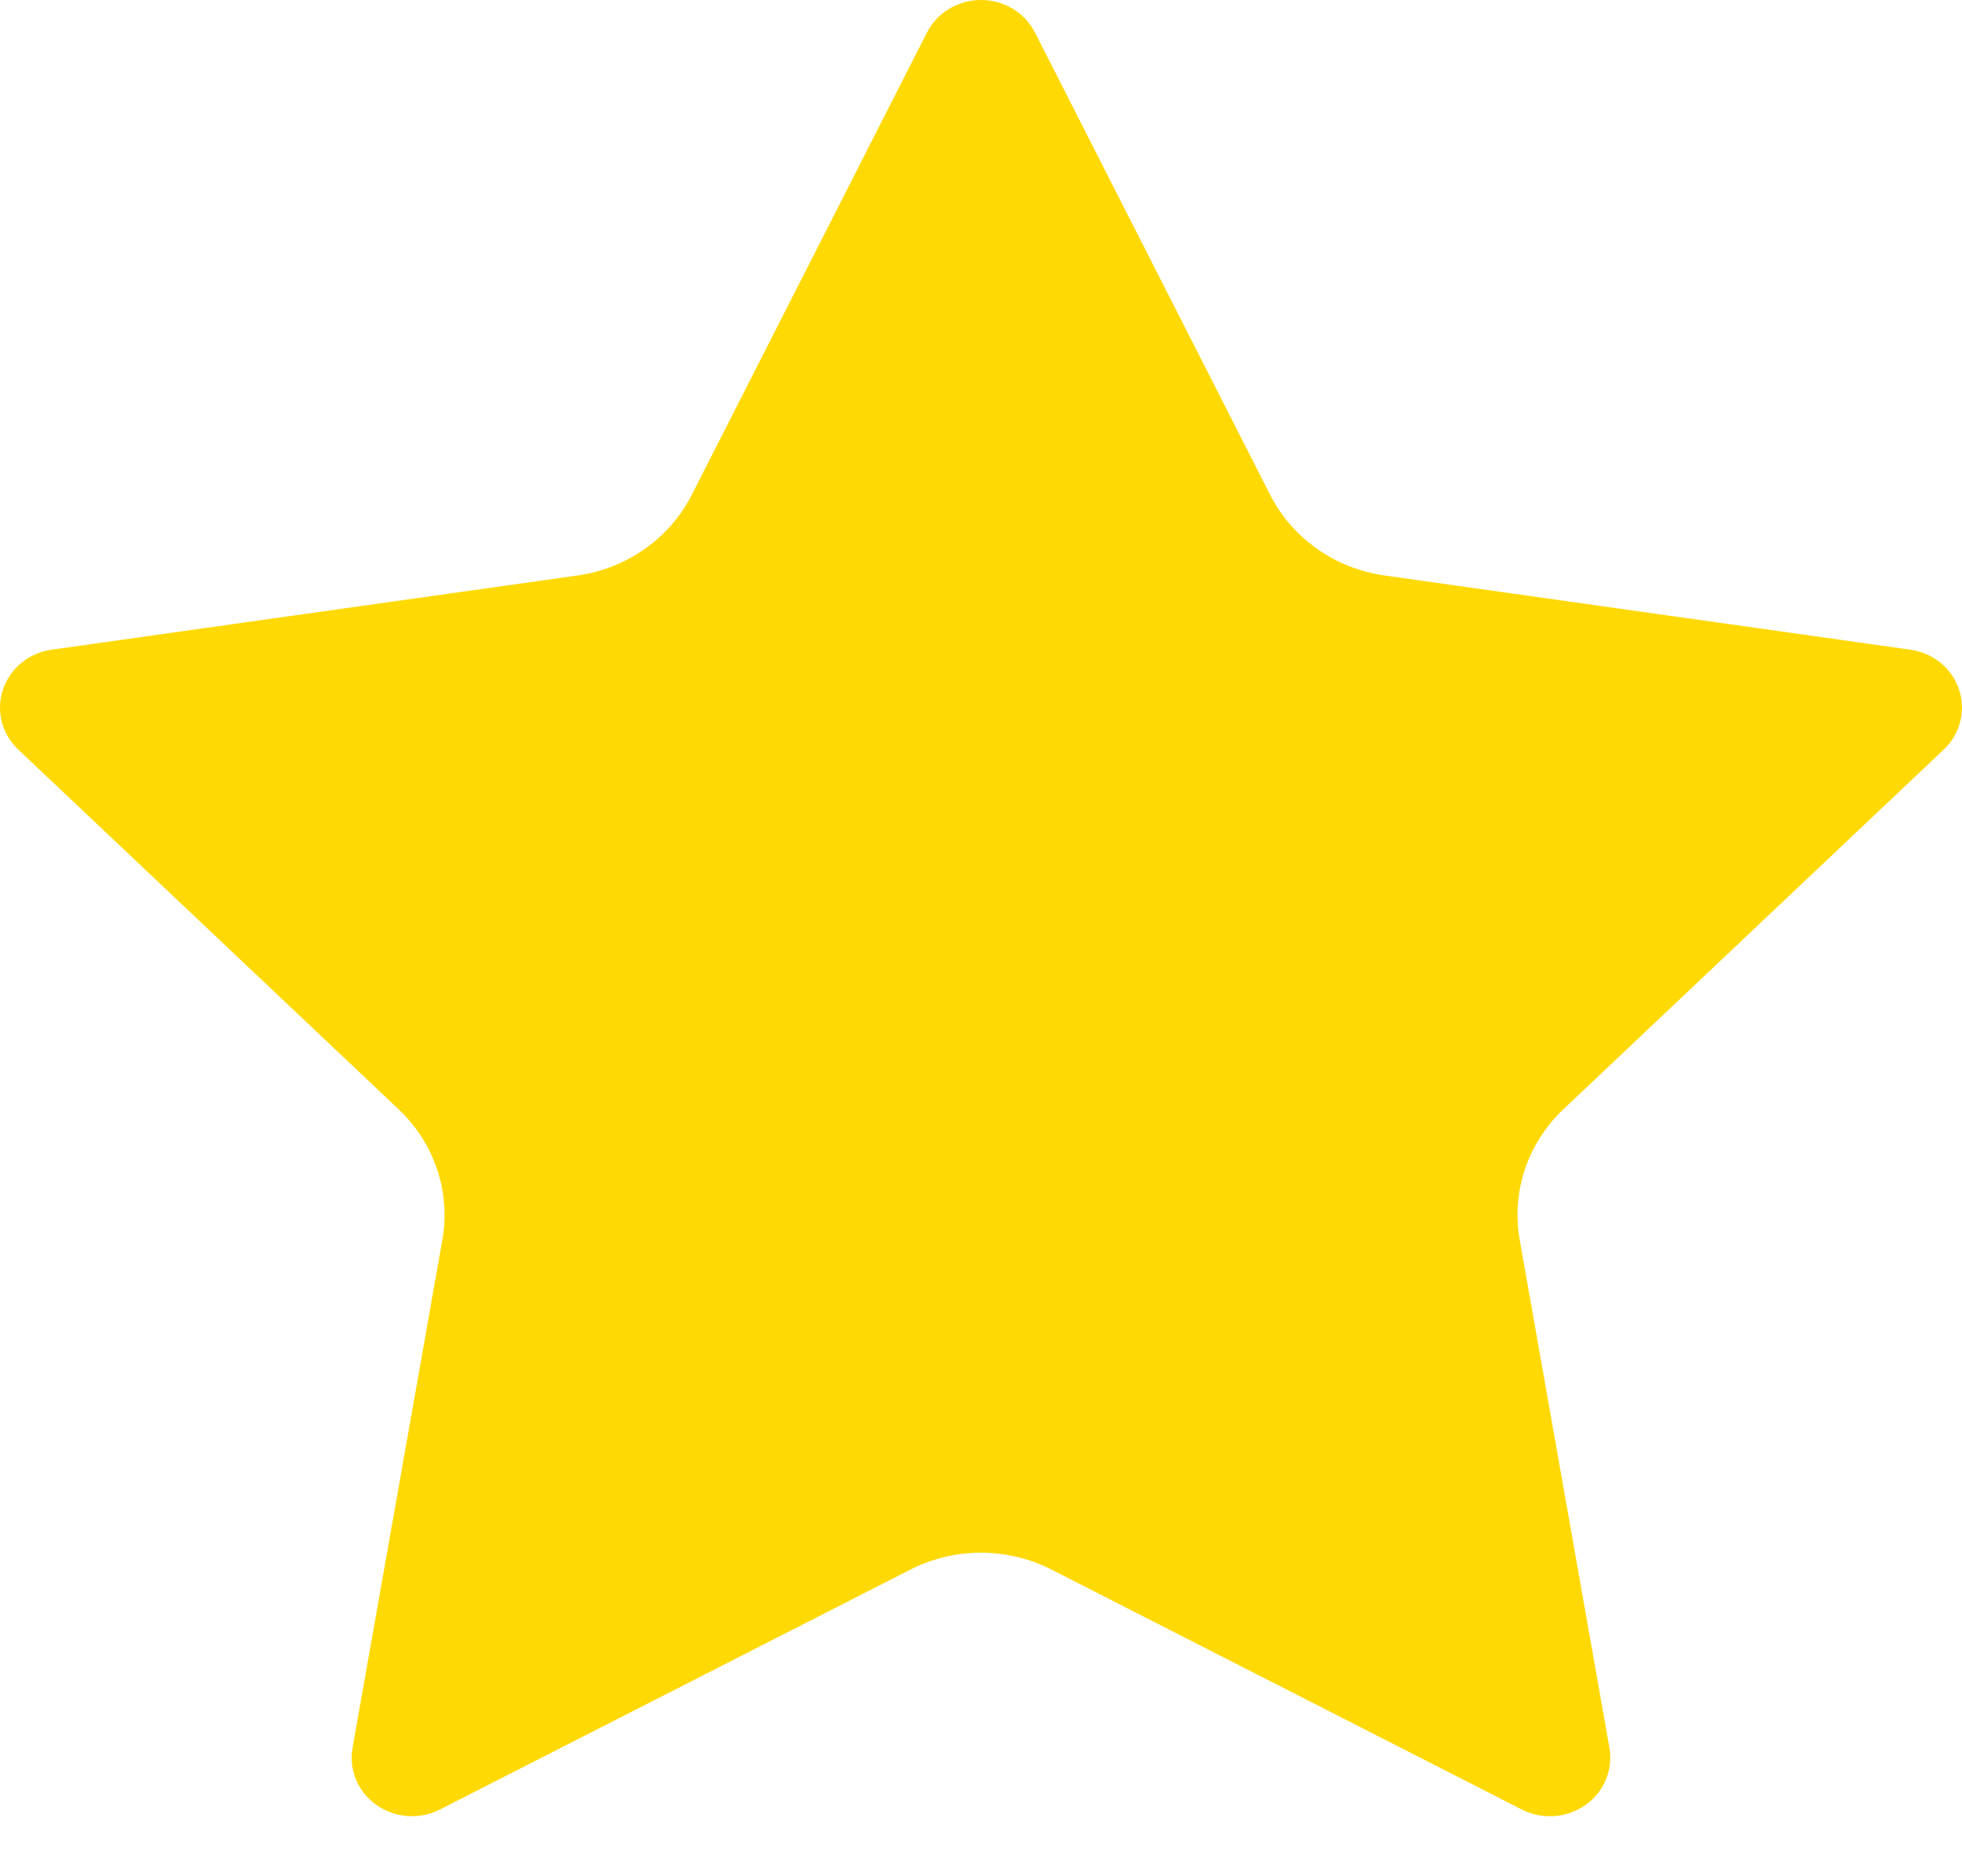 <svg width="23" height="22" viewBox="0 0 23 22" fill="none" xmlns="http://www.w3.org/2000/svg">
<path d="M10.866 0.382C10.985 0.148 11.231 1.03749e-08 11.5 1.03749e-08C11.769 -4.52786e-05 12.014 0.148 12.133 0.382L14.89 5.803C15.15 6.313 15.651 6.666 16.23 6.748L22.395 7.618C22.661 7.655 22.882 7.836 22.965 8.085C23.049 8.333 22.979 8.606 22.787 8.788L18.326 13.008C17.907 13.405 17.716 13.977 17.815 14.537L18.867 20.494C18.912 20.752 18.803 21.012 18.586 21.165C18.368 21.319 18.079 21.339 17.841 21.218L12.328 18.405C11.809 18.14 11.19 18.14 10.671 18.405L5.158 21.217C4.92 21.339 4.632 21.319 4.414 21.165C4.196 21.012 4.087 20.752 4.133 20.494L5.186 14.537C5.285 13.977 5.093 13.405 4.674 13.008L0.213 8.788C0.021 8.606 -0.049 8.333 0.035 8.085C0.118 7.836 0.339 7.655 0.605 7.618L6.769 6.748C7.349 6.666 7.85 6.313 8.109 5.803L10.866 0.382Z" fill="#FFD903"/>
</svg>
